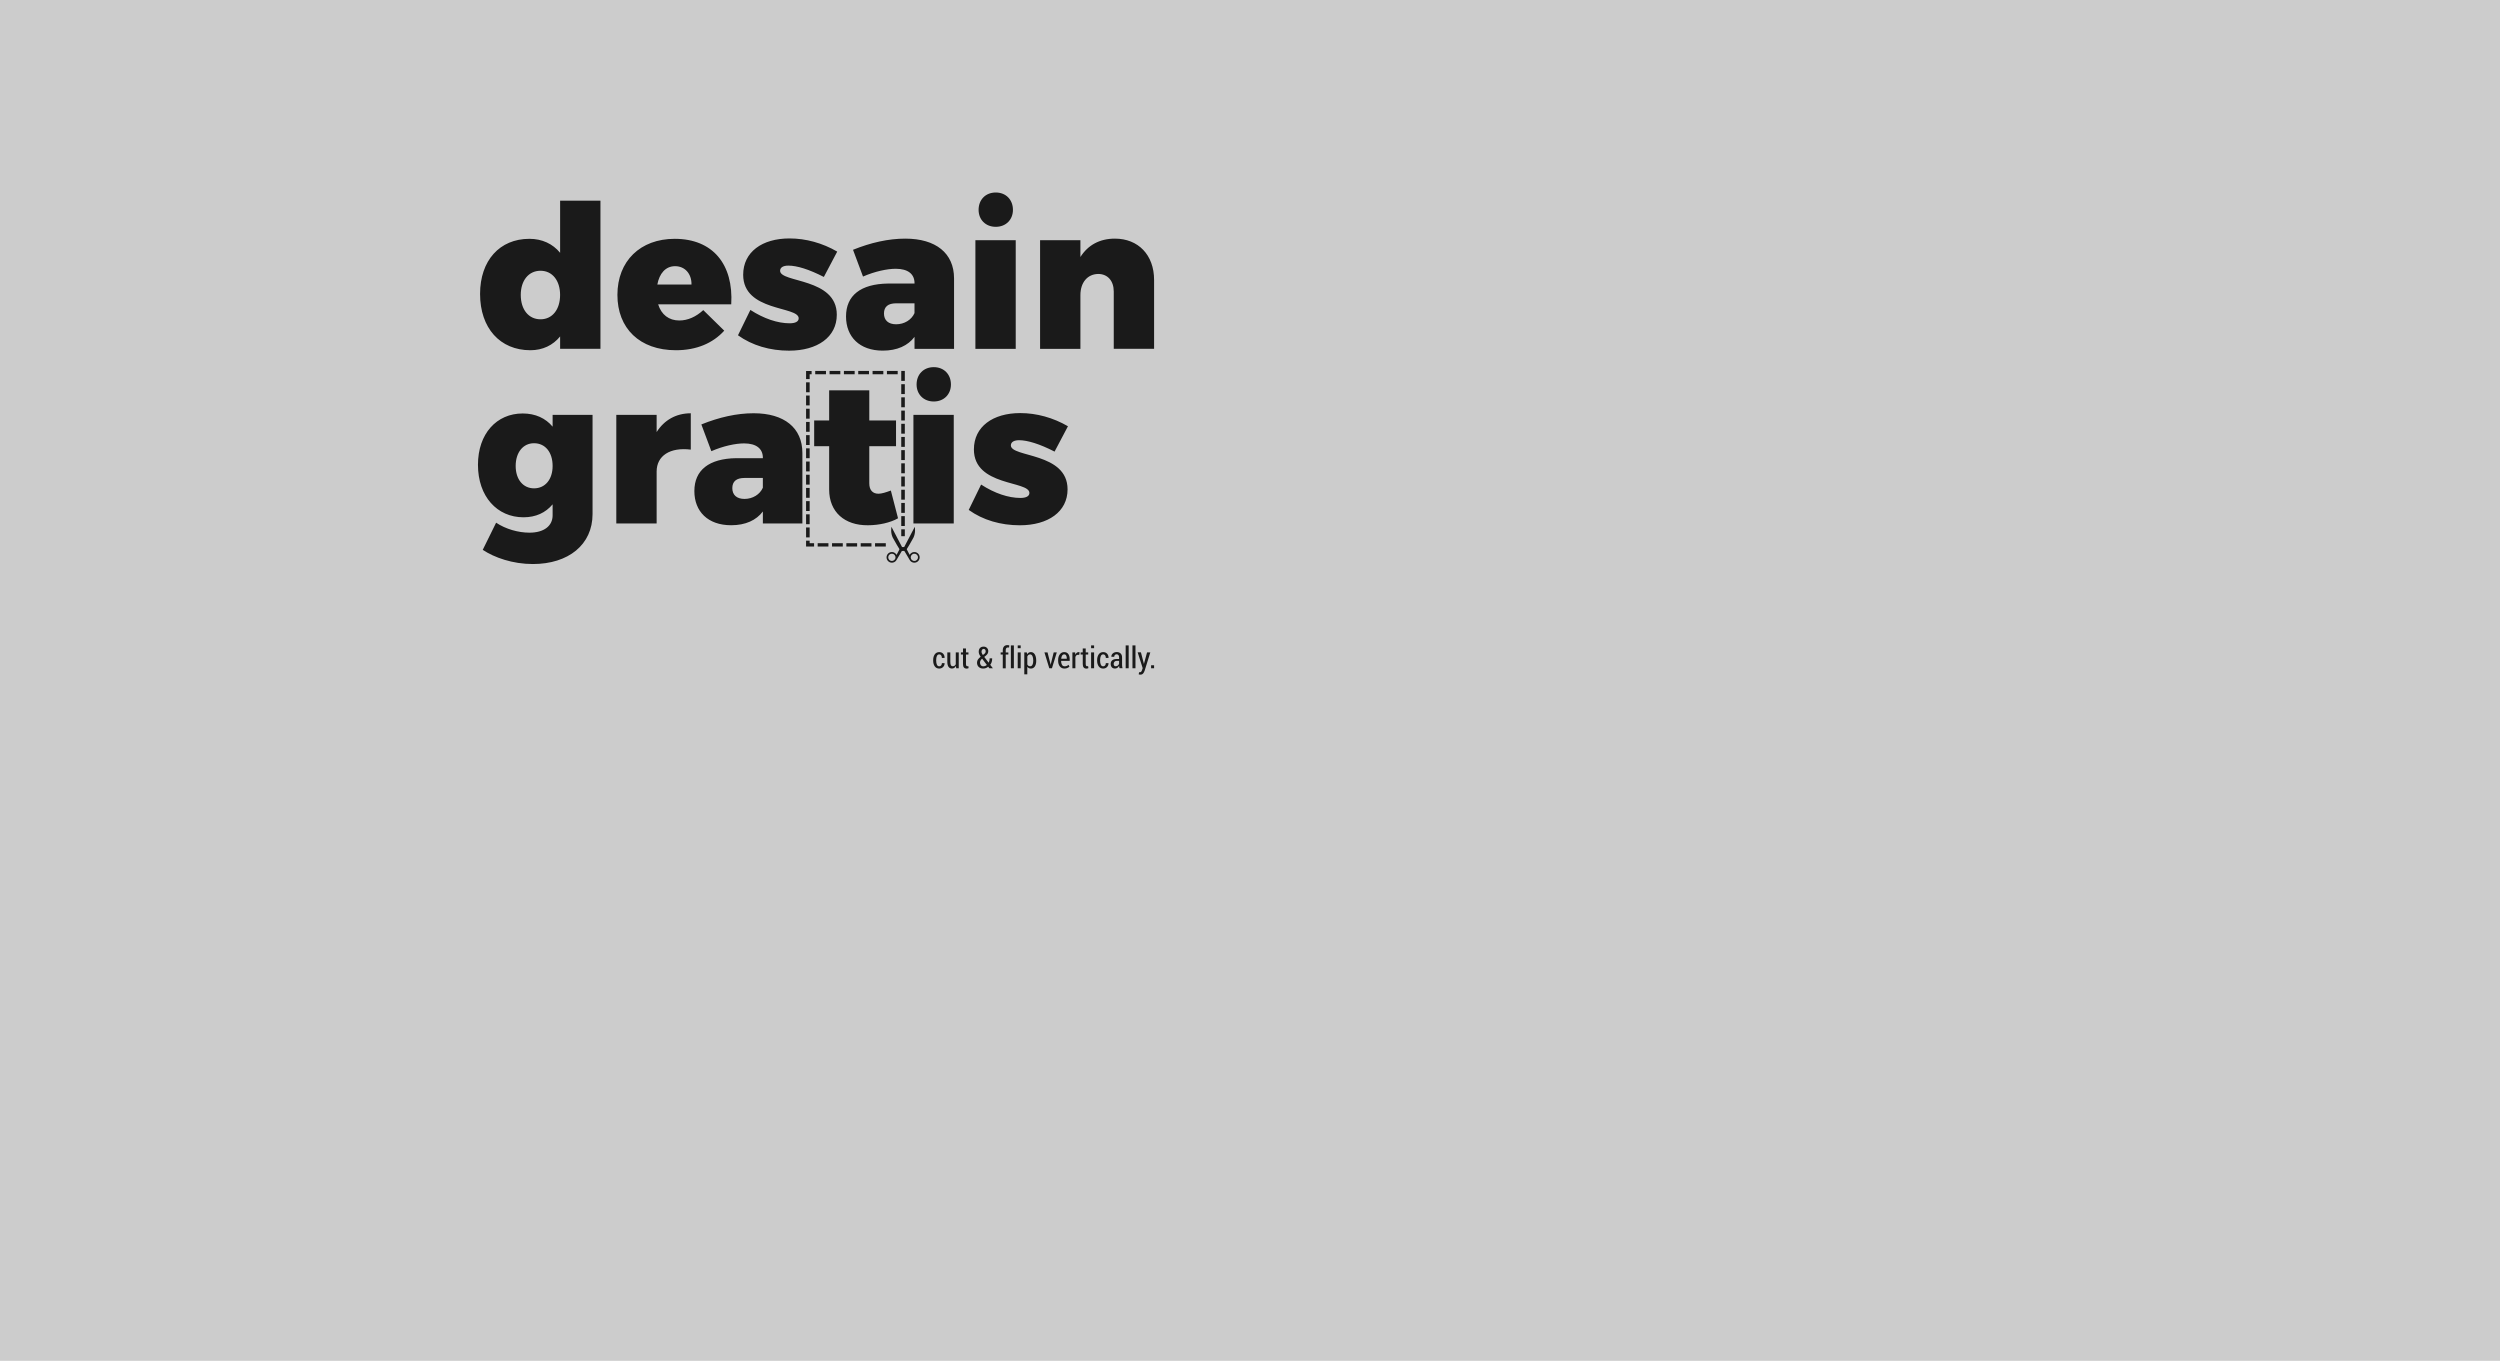 <?xml version="1.0" encoding="utf-8"?>
<!-- Generator: Adobe Illustrator 16.0.3, SVG Export Plug-In . SVG Version: 6.00 Build 0)  -->
<!DOCTYPE svg PUBLIC "-//W3C//DTD SVG 1.1//EN" "http://www.w3.org/Graphics/SVG/1.1/DTD/svg11.dtd">
<svg version="1.1" id="Layer_1" xmlns="http://www.w3.org/2000/svg" xmlns:xlink="http://www.w3.org/1999/xlink" x="0px" y="0px"
	 width="117.337px" height="63.87px" viewBox="0 0 117.337 63.87" enable-background="new 0 0 117.337 63.87" xml:space="preserve">
<rect x="-2.663" y="-0.965" fill-rule="evenodd" clip-rule="evenodd" fill="#CCCCCC" width="122.663" height="65.799"/>
<path fill="#1A1A1A" d="M52.33,11.2c-0.712,0-1.265,0.299-1.621,0.862v-0.787h-1.893v5.098h1.893v-2.521
	c0-0.581,0.319-0.984,0.834-0.994c0.441,0,0.731,0.319,0.731,0.825v2.689h1.893V13.14C54.167,11.959,53.417,11.2,52.33,11.2
	 M45.78,11.275v5.098h1.893v-5.098H45.78z M46.736,9.035c-0.478,0-0.806,0.337-0.806,0.815c0,0.459,0.328,0.796,0.806,0.796
	s0.806-0.337,0.806-0.796C47.542,9.373,47.214,9.035,46.736,9.035z M42.06,15.22c-0.365,0-0.571-0.188-0.571-0.506
	c0-0.319,0.196-0.478,0.571-0.478h0.862v0.459C42.781,15.014,42.444,15.22,42.06,15.22z M42.491,11.2
	c-0.796,0-1.621,0.187-2.455,0.524l0.469,1.256c0.562-0.244,1.134-0.365,1.537-0.365c0.581,0,0.881,0.253,0.881,0.674v0.019h-1.247
	c-1.284,0.019-1.968,0.562-1.968,1.546c0,0.956,0.637,1.603,1.725,1.603c0.674,0,1.181-0.234,1.49-0.646v0.562h1.855v-3.308
	C44.777,11.884,43.924,11.2,42.491,11.2z M38.667,12.999l0.628-1.19c-0.693-0.402-1.471-0.618-2.24-0.618
	c-1.284,0-2.174,0.637-2.174,1.706c0,1.743,2.605,1.462,2.605,2.043c0,0.159-0.169,0.234-0.421,0.234
	c-0.563,0-1.209-0.215-1.846-0.627l-0.582,1.19c0.666,0.478,1.5,0.722,2.399,0.722c1.331,0,2.239-0.637,2.239-1.687
	c0-1.743-2.661-1.49-2.661-2.062c0-0.159,0.15-0.243,0.384-0.243C37.402,12.465,37.974,12.643,38.667,12.999z M32.455,13.355h-1.603
	c0.094-0.515,0.384-0.862,0.834-0.862C32.146,12.493,32.464,12.849,32.455,13.355z M31.667,11.209c-1.612,0-2.689,1.04-2.689,2.633
	c0,1.565,1.04,2.596,2.746,2.596c0.965,0,1.734-0.328,2.268-0.918l-0.984-0.965c-0.337,0.31-0.722,0.487-1.125,0.487
	c-0.487,0-0.843-0.272-0.993-0.759h3.43C34.432,12.409,33.458,11.209,31.667,11.209z M25.37,14.986
	c-0.562,0-0.928-0.459-0.928-1.144c0-0.674,0.366-1.134,0.928-1.134c0.553,0,0.918,0.459,0.918,1.134
	C26.289,14.527,25.923,14.986,25.37,14.986z M26.289,9.419v2.446c-0.347-0.422-0.843-0.656-1.443-0.656
	c-1.396,0-2.314,1.021-2.314,2.586c0,1.603,0.937,2.643,2.361,2.643c0.581,0,1.059-0.234,1.396-0.647v0.581h1.893V9.419H26.289z"/>
<path fill="#1A1A1A" d="M49.496,21.196l0.628-1.19c-0.694-0.403-1.472-0.618-2.24-0.618c-1.284,0-2.174,0.637-2.174,1.706
	c0,1.743,2.605,1.461,2.605,2.043c0,0.159-0.168,0.234-0.421,0.234c-0.563,0-1.209-0.215-1.846-0.628l-0.581,1.19
	c0.665,0.478,1.5,0.721,2.399,0.721c1.331,0,2.24-0.637,2.24-1.687c0-1.743-2.661-1.49-2.661-2.062c0-0.159,0.15-0.244,0.384-0.244
	C48.23,20.662,48.802,20.839,49.496,21.196 M42.871,19.472v5.098h1.893v-5.098H42.871z M43.826,17.232
	c-0.478,0-0.806,0.337-0.806,0.815c0,0.459,0.328,0.797,0.806,0.797c0.478,0,0.806-0.337,0.806-0.797
	C44.632,17.569,44.304,17.232,43.826,17.232z M41.812,23.023c-0.225,0.084-0.431,0.15-0.581,0.15c-0.262,0-0.431-0.159-0.431-0.487
	v-1.743h1.255v-1.209H40.8v-1.415h-1.884v1.415h-0.703v1.209h0.703v2.033c0,1.059,0.731,1.687,1.818,1.677
	c0.516,0,1.059-0.122,1.415-0.328L41.812,23.023z M34.942,23.417c-0.365,0-0.571-0.188-0.571-0.506c0-0.319,0.196-0.478,0.571-0.478
	h0.862v0.459C35.664,23.21,35.327,23.417,34.942,23.417z M35.374,19.396c-0.797,0-1.622,0.187-2.456,0.525l0.469,1.255
	c0.562-0.244,1.134-0.365,1.537-0.365c0.581,0,0.881,0.253,0.881,0.674v0.019h-1.247c-1.284,0.019-1.968,0.562-1.968,1.546
	c0,0.956,0.637,1.602,1.725,1.602c0.674,0,1.181-0.234,1.49-0.646v0.563h1.855v-3.308C37.66,20.081,36.808,19.396,35.374,19.396z
	 M30.819,20.279v-0.806h-1.893v5.096h1.893v-2.437c0-0.739,0.628-1.151,1.603-1.029v-1.706
	C31.729,19.398,31.175,19.717,30.819,20.279z M25.065,22.92c-0.515,0-0.862-0.421-0.862-1.049c0-0.637,0.347-1.068,0.862-1.068
	c0.525,0,0.872,0.421,0.872,1.068C25.937,22.499,25.59,22.92,25.065,22.92z M25.937,19.472v0.553
	c-0.328-0.394-0.806-0.619-1.405-0.619c-1.228,0-2.099,0.956-2.099,2.408c0,1.49,0.899,2.465,2.136,2.465
	c0.581,0,1.04-0.215,1.368-0.609v0.516c0,0.497-0.403,0.815-1.087,0.815c-0.525,0-1.115-0.168-1.565-0.468l-0.628,1.274
	c0.553,0.366,1.406,0.666,2.352,0.666c1.668,0,2.802-0.909,2.802-2.343v-4.657H25.937z"/>
<path fill-rule="evenodd" clip-rule="evenodd" fill="#1A1A1A" d="M42.836,26.007c-0.083,0.044-0.116,0.147-0.072,0.23
	c0.043,0.084,0.147,0.116,0.23,0.072c0.083-0.044,0.116-0.147,0.072-0.231C43.023,25.996,42.919,25.963,42.836,26.007 M41.84,24.727
	l0.436,0.831l0.06,0.114c0.044,0.011,0.097,0.024,0.131,0.034c0.068,0.019,0.108,0.108,0.108,0.108l0.119,0.228
	c0.023-0.043,0.059-0.08,0.105-0.104c0.122-0.064,0.273-0.017,0.337,0.105c0.064,0.123,0.017,0.274-0.105,0.338
	c-0.123,0.064-0.274,0.017-0.338-0.106c-0.075-0.128-0.168-0.288-0.242-0.408l-0.217-0.065c-0.12-0.194-0.146-0.233-0.285-0.485
	C41.77,25.049,41.84,24.727,41.84,24.727z"/>
<path fill-rule="evenodd" clip-rule="evenodd" fill="#1A1A1A" d="M41.939,26.007c0.083,0.044,0.116,0.147,0.072,0.23
	c-0.044,0.084-0.147,0.116-0.231,0.072c-0.083-0.044-0.116-0.147-0.072-0.231C41.752,25.996,41.855,25.963,41.939,26.007
	 M42.935,24.727l-0.436,0.831l-0.06,0.114c-0.044,0.011-0.097,0.024-0.131,0.034c-0.068,0.019-0.108,0.108-0.108,0.108l-0.119,0.228
	c-0.022-0.043-0.059-0.08-0.105-0.104c-0.122-0.064-0.273-0.017-0.337,0.105c-0.064,0.123-0.017,0.274,0.105,0.338
	c0.123,0.064,0.273,0.017,0.338-0.106c0.075-0.128,0.169-0.288,0.242-0.408l0.217-0.065c0.12-0.194,0.146-0.233,0.285-0.485
	C43.005,25.049,42.935,24.727,42.935,24.727z"/>
<path fill="#1A1A1A" d="M40.397,25.651v-0.155h0.505v0.155H40.397z M39.724,25.651v-0.155h0.505v0.155H39.724z M39.051,25.651
	v-0.155h0.505v0.155H39.051z M38.377,25.651v-0.155h0.505v0.155H38.377z M37.833,25.377h0.168v0.119h0.208v0.155h-0.376V25.377z
	 M37.833,24.758h0.168v0.464h-0.168V24.758z M37.833,24.139h0.168v0.464h-0.168V24.139z M37.833,23.52h0.168v0.464h-0.168V23.52z
	 M37.833,22.9h0.168v0.464h-0.168V22.9z M37.833,22.281h0.168v0.464h-0.168V22.281z M37.833,21.661h0.168v0.465h-0.168V21.661z
	 M37.833,21.042h0.168v0.464h-0.168V21.042z M37.833,20.422h0.168v0.465h-0.168V20.422z M37.833,19.803h0.168v0.464h-0.168V19.803z
	 M37.833,19.184h0.168v0.465h-0.168V19.184z M37.833,18.564h0.168v0.464h-0.168V18.564z M37.833,17.945h0.168v0.465h-0.168V17.945z
	 M38.093,17.411v0.155h-0.092v0.225h-0.168v-0.379H38.093z M38.767,17.411v0.155h-0.505v-0.155H38.767z M39.44,17.411v0.155h-0.505
	v-0.155H39.44z M40.113,17.411v0.155h-0.504v-0.155H40.113z M40.786,17.411v0.155h-0.505v-0.155H40.786z M41.459,17.411v0.155
	h-0.505v-0.155H41.459z M42.133,17.411v0.155h-0.505v-0.155H42.133z M42.468,17.876H42.3v-0.388h0.001v-0.078h0.167V17.876z
	 M42.468,18.495H42.3v-0.464h0.168V18.495z M42.468,19.115H42.3V18.65h0.168V19.115z M42.468,19.734H42.3V19.27h0.168V19.734z
	 M42.468,20.354H42.3v-0.464h0.168V20.354z M42.468,20.973H42.3v-0.465h0.168V20.973z M42.468,21.592H42.3v-0.464h0.168V21.592z
	 M42.468,22.212H42.3v-0.465h0.168V22.212z M42.468,22.831H42.3v-0.464h0.168V22.831z M42.468,23.451H42.3v-0.465h0.168V23.451z
	 M42.468,24.07H42.3v-0.464h0.168V24.07z M42.468,24.689H42.3v-0.465h0.168V24.689z M42.468,25.167v-0.322H42.3v0.322H42.468z
	 M41.07,25.651v-0.155h0.505v0.155H41.07z"/>
<path fill="#1A1A1A" d="M54.167,31.364h-0.141v-0.14h0.141V31.364z M53.676,31.107l0.011,0.05h0.004l0.146-0.538h0.153l-0.267,0.86
	c-0.017,0.051-0.041,0.095-0.071,0.131s-0.074,0.054-0.13,0.054c-0.012,0-0.024-0.001-0.037-0.003
	c-0.014-0.002-0.027-0.005-0.04-0.009l0.016-0.104c0.005,0.001,0.012,0.002,0.021,0.003c0.009,0.001,0.016,0.001,0.021,0.001
	c0.027,0,0.049-0.012,0.065-0.035s0.028-0.05,0.038-0.082l0.025-0.078l-0.235-0.739h0.153L53.676,31.107z M53.293,31.364h-0.141
	v-1.073h0.141V31.364z M52.974,31.364h-0.141v-1.073h0.141V31.364z M52.365,31.271c0.038,0,0.072-0.012,0.101-0.035
	c0.029-0.024,0.049-0.053,0.058-0.086v-0.132h-0.116c-0.043,0-0.077,0.014-0.101,0.041s-0.037,0.06-0.037,0.099
	c0,0.035,0.008,0.062,0.025,0.083C52.312,31.261,52.335,31.271,52.365,31.271z M52.545,31.364c-0.006-0.023-0.011-0.042-0.014-0.06
	c-0.003-0.018-0.006-0.035-0.007-0.053c-0.02,0.037-0.045,0.067-0.078,0.091c-0.033,0.024-0.069,0.036-0.11,0.036
	c-0.067,0-0.118-0.02-0.153-0.059c-0.036-0.04-0.053-0.094-0.053-0.162c0-0.07,0.025-0.125,0.074-0.166
	c0.049-0.041,0.118-0.061,0.206-0.061h0.114v-0.077c0-0.045-0.01-0.081-0.03-0.106c-0.021-0.026-0.049-0.038-0.087-0.038
	c-0.034,0-0.061,0.011-0.081,0.033c-0.02,0.022-0.03,0.05-0.03,0.084l-0.134,0.001l-0.001-0.004
	c-0.003-0.058,0.02-0.108,0.067-0.153c0.048-0.044,0.11-0.066,0.187-0.066c0.074,0,0.134,0.022,0.18,0.065
	c0.045,0.043,0.069,0.105,0.069,0.186v0.345c0,0.029,0.001,0.056,0.005,0.083s0.01,0.053,0.017,0.08H52.545z M51.78,31.273
	c0.034,0,0.063-0.014,0.086-0.04c0.023-0.027,0.035-0.063,0.035-0.108h0.126l0.001,0.004c0.001,0.07-0.022,0.129-0.071,0.178
	c-0.049,0.048-0.108,0.072-0.177,0.072c-0.092,0-0.163-0.035-0.212-0.105c-0.05-0.07-0.075-0.159-0.075-0.268v-0.026
	c0-0.108,0.025-0.197,0.075-0.268c0.05-0.071,0.121-0.106,0.212-0.106c0.074,0,0.135,0.025,0.181,0.075
	c0.047,0.05,0.069,0.116,0.068,0.196l-0.001,0.003h-0.126c0-0.049-0.011-0.089-0.034-0.121c-0.022-0.031-0.051-0.046-0.087-0.046
	c-0.052,0-0.09,0.025-0.113,0.076c-0.023,0.05-0.035,0.114-0.035,0.19v0.026c0,0.078,0.011,0.142,0.034,0.192
	C51.689,31.248,51.727,31.273,51.78,31.273z M51.351,30.424H51.21v-0.133h0.141V30.424z M51.351,31.364H51.21V30.62h0.141V31.364z
	 M50.958,30.435v0.185h0.117v0.1h-0.117v0.443c0,0.039,0.006,0.066,0.018,0.083c0.012,0.016,0.027,0.024,0.047,0.024
	c0.008,0,0.015-0.001,0.022-0.002c0.007-0.001,0.015-0.003,0.024-0.006l0.015,0.097c-0.014,0.006-0.028,0.011-0.044,0.016
	c-0.017,0.004-0.033,0.005-0.051,0.006c-0.054,0-0.096-0.018-0.125-0.052c-0.03-0.035-0.045-0.089-0.045-0.164V30.72H50.72v-0.1
	h0.098v-0.185H50.958z M50.653,30.736l-0.061-0.003c-0.03,0-0.054,0.008-0.074,0.026c-0.019,0.018-0.034,0.043-0.045,0.075v0.531
	h-0.14V30.62h0.129l0.009,0.11c0.017-0.039,0.038-0.069,0.063-0.091c0.026-0.021,0.056-0.033,0.089-0.033
	c0.009,0,0.017,0.001,0.025,0.002c0.007,0.002,0.014,0.004,0.021,0.006L50.653,30.736z M49.948,30.713
	c-0.041,0-0.073,0.019-0.097,0.056c-0.023,0.037-0.039,0.087-0.044,0.148h0.263v-0.016c0-0.056-0.01-0.101-0.03-0.136
	C50.021,30.731,49.989,30.713,49.948,30.713z M49.96,31.379c-0.092,0-0.165-0.034-0.218-0.102c-0.052-0.068-0.079-0.156-0.079-0.265
	v-0.032c0-0.109,0.026-0.199,0.079-0.269c0.052-0.07,0.121-0.105,0.205-0.105c0.085,0,0.149,0.03,0.193,0.09
	s0.066,0.141,0.066,0.242v0.079h-0.404c0,0.076,0.014,0.137,0.041,0.185s0.069,0.071,0.125,0.071c0.039,0,0.073-0.006,0.102-0.019
	c0.029-0.012,0.056-0.03,0.08-0.053l0.045,0.087c-0.025,0.025-0.057,0.047-0.098,0.064C50.059,31.37,50.012,31.378,49.96,31.379z
	 M49.298,31.141l0.011,0.059h0.004l0.013-0.059l0.129-0.521h0.145l-0.227,0.745h-0.125l-0.228-0.745h0.146L49.298,31.141z
	 M48.495,31.001c0-0.084-0.012-0.153-0.037-0.207c-0.025-0.053-0.062-0.08-0.111-0.08c-0.031,0-0.057,0.009-0.079,0.026
	c-0.021,0.017-0.039,0.041-0.051,0.07v0.375c0.013,0.027,0.03,0.049,0.051,0.064c0.022,0.015,0.048,0.023,0.08,0.023
	c0.049,0,0.085-0.023,0.11-0.07s0.037-0.109,0.037-0.187V31.001z M48.635,31.016c0,0.11-0.022,0.198-0.066,0.264
	c-0.044,0.066-0.105,0.099-0.184,0.099c-0.036,0-0.069-0.008-0.097-0.022s-0.052-0.036-0.072-0.063v0.357h-0.141V30.62h0.119
	l0.013,0.089c0.02-0.033,0.045-0.059,0.074-0.076c0.029-0.018,0.063-0.027,0.103-0.027c0.079,0,0.14,0.036,0.184,0.108
	c0.043,0.072,0.066,0.167,0.066,0.287V31.016z M47.906,30.424h-0.14v-0.133h0.14V30.424z M47.906,31.364h-0.14V30.62h0.14V31.364z
	 M47.586,31.364h-0.141v-1.073h0.141V31.364z M47.065,31.364V30.72h-0.099v-0.1h0.099v-0.095c0-0.079,0.019-0.14,0.057-0.183
	c0.039-0.043,0.092-0.064,0.161-0.064c0.014,0,0.028,0.001,0.042,0.003c0.015,0.002,0.03,0.006,0.047,0.011l-0.013,0.103
	c-0.009-0.002-0.018-0.004-0.028-0.005c-0.009-0.001-0.02-0.002-0.032-0.002c-0.031,0-0.055,0.012-0.071,0.036
	c-0.017,0.023-0.024,0.058-0.024,0.103v0.095h0.123v0.1h-0.123v0.645H47.065z M46.068,30.589c0,0.023,0.005,0.047,0.016,0.072
	c0.01,0.025,0.025,0.052,0.046,0.082l0.071-0.055c0.023-0.018,0.04-0.038,0.048-0.058c0.009-0.02,0.013-0.042,0.013-0.066
	c0-0.03-0.008-0.055-0.025-0.076c-0.017-0.021-0.04-0.032-0.07-0.032c-0.031,0-0.054,0.013-0.072,0.039
	C46.077,30.52,46.068,30.551,46.068,30.589z M46.152,31.273c0.029,0,0.058-0.006,0.086-0.016c0.029-0.011,0.056-0.027,0.08-0.048
	l-0.222-0.295l-0.015,0.012c-0.033,0.033-0.055,0.063-0.066,0.092c-0.012,0.028-0.018,0.056-0.018,0.08
	c0,0.05,0.014,0.092,0.041,0.125C46.065,31.256,46.103,31.273,46.152,31.273z M45.856,31.101c0-0.056,0.015-0.105,0.043-0.147
	c0.029-0.042,0.072-0.086,0.129-0.131c-0.031-0.044-0.055-0.084-0.07-0.121c-0.015-0.037-0.022-0.073-0.022-0.111
	c0-0.078,0.021-0.137,0.062-0.179c0.041-0.042,0.098-0.063,0.169-0.063c0.065,0,0.117,0.021,0.157,0.062
	c0.04,0.041,0.06,0.091,0.06,0.15c0,0.045-0.01,0.083-0.028,0.116c-0.019,0.032-0.047,0.063-0.083,0.094l-0.077,0.062L46.4,31.1
	l0.004,0c0.015-0.027,0.026-0.057,0.034-0.091c0.008-0.034,0.012-0.07,0.012-0.109h0.118c0,0.061-0.007,0.116-0.022,0.167
	s-0.039,0.096-0.069,0.135l0.123,0.163h-0.164l-0.055-0.072c-0.035,0.028-0.071,0.05-0.11,0.064s-0.08,0.022-0.123,0.022
	c-0.089,0-0.16-0.026-0.213-0.077C45.882,31.251,45.856,31.184,45.856,31.101z M45.338,30.435v0.185h0.116v0.1h-0.116v0.443
	c0,0.039,0.006,0.066,0.018,0.083c0.012,0.016,0.027,0.024,0.047,0.024c0.007,0,0.015-0.001,0.021-0.002
	c0.007-0.001,0.015-0.003,0.024-0.006l0.014,0.097c-0.013,0.006-0.028,0.011-0.044,0.016c-0.017,0.004-0.033,0.005-0.051,0.006
	c-0.054,0-0.096-0.018-0.125-0.052s-0.044-0.089-0.044-0.164V30.72H45.1v-0.1h0.098v-0.185H45.338z M44.866,31.255
	c-0.021,0.04-0.046,0.07-0.077,0.091s-0.067,0.032-0.109,0.032c-0.068,0-0.122-0.026-0.16-0.079s-0.058-0.135-0.058-0.246V30.62
	h0.141v0.436c0,0.08,0.009,0.136,0.027,0.167c0.019,0.032,0.046,0.048,0.084,0.048c0.035,0,0.064-0.008,0.088-0.024
	c0.024-0.016,0.043-0.039,0.057-0.069V30.62h0.14v0.745h-0.119L44.866,31.255z M44.086,31.273c0.035,0,0.063-0.014,0.086-0.04
	c0.023-0.027,0.035-0.063,0.035-0.108h0.126l0.001,0.004c0.002,0.07-0.022,0.129-0.071,0.178c-0.049,0.048-0.108,0.072-0.178,0.072
	c-0.091,0-0.163-0.035-0.212-0.105c-0.05-0.07-0.075-0.159-0.075-0.268v-0.026c0-0.108,0.025-0.197,0.075-0.268
	c0.05-0.071,0.121-0.106,0.212-0.106c0.074,0,0.135,0.025,0.181,0.075c0.047,0.05,0.069,0.116,0.068,0.196l-0.001,0.003h-0.126
	c0-0.049-0.011-0.089-0.033-0.121c-0.022-0.031-0.052-0.046-0.088-0.046c-0.052,0-0.09,0.025-0.113,0.076
	c-0.023,0.05-0.034,0.114-0.034,0.19v0.026c0,0.078,0.011,0.142,0.034,0.192C43.996,31.248,44.033,31.273,44.086,31.273z"/>
</svg>
